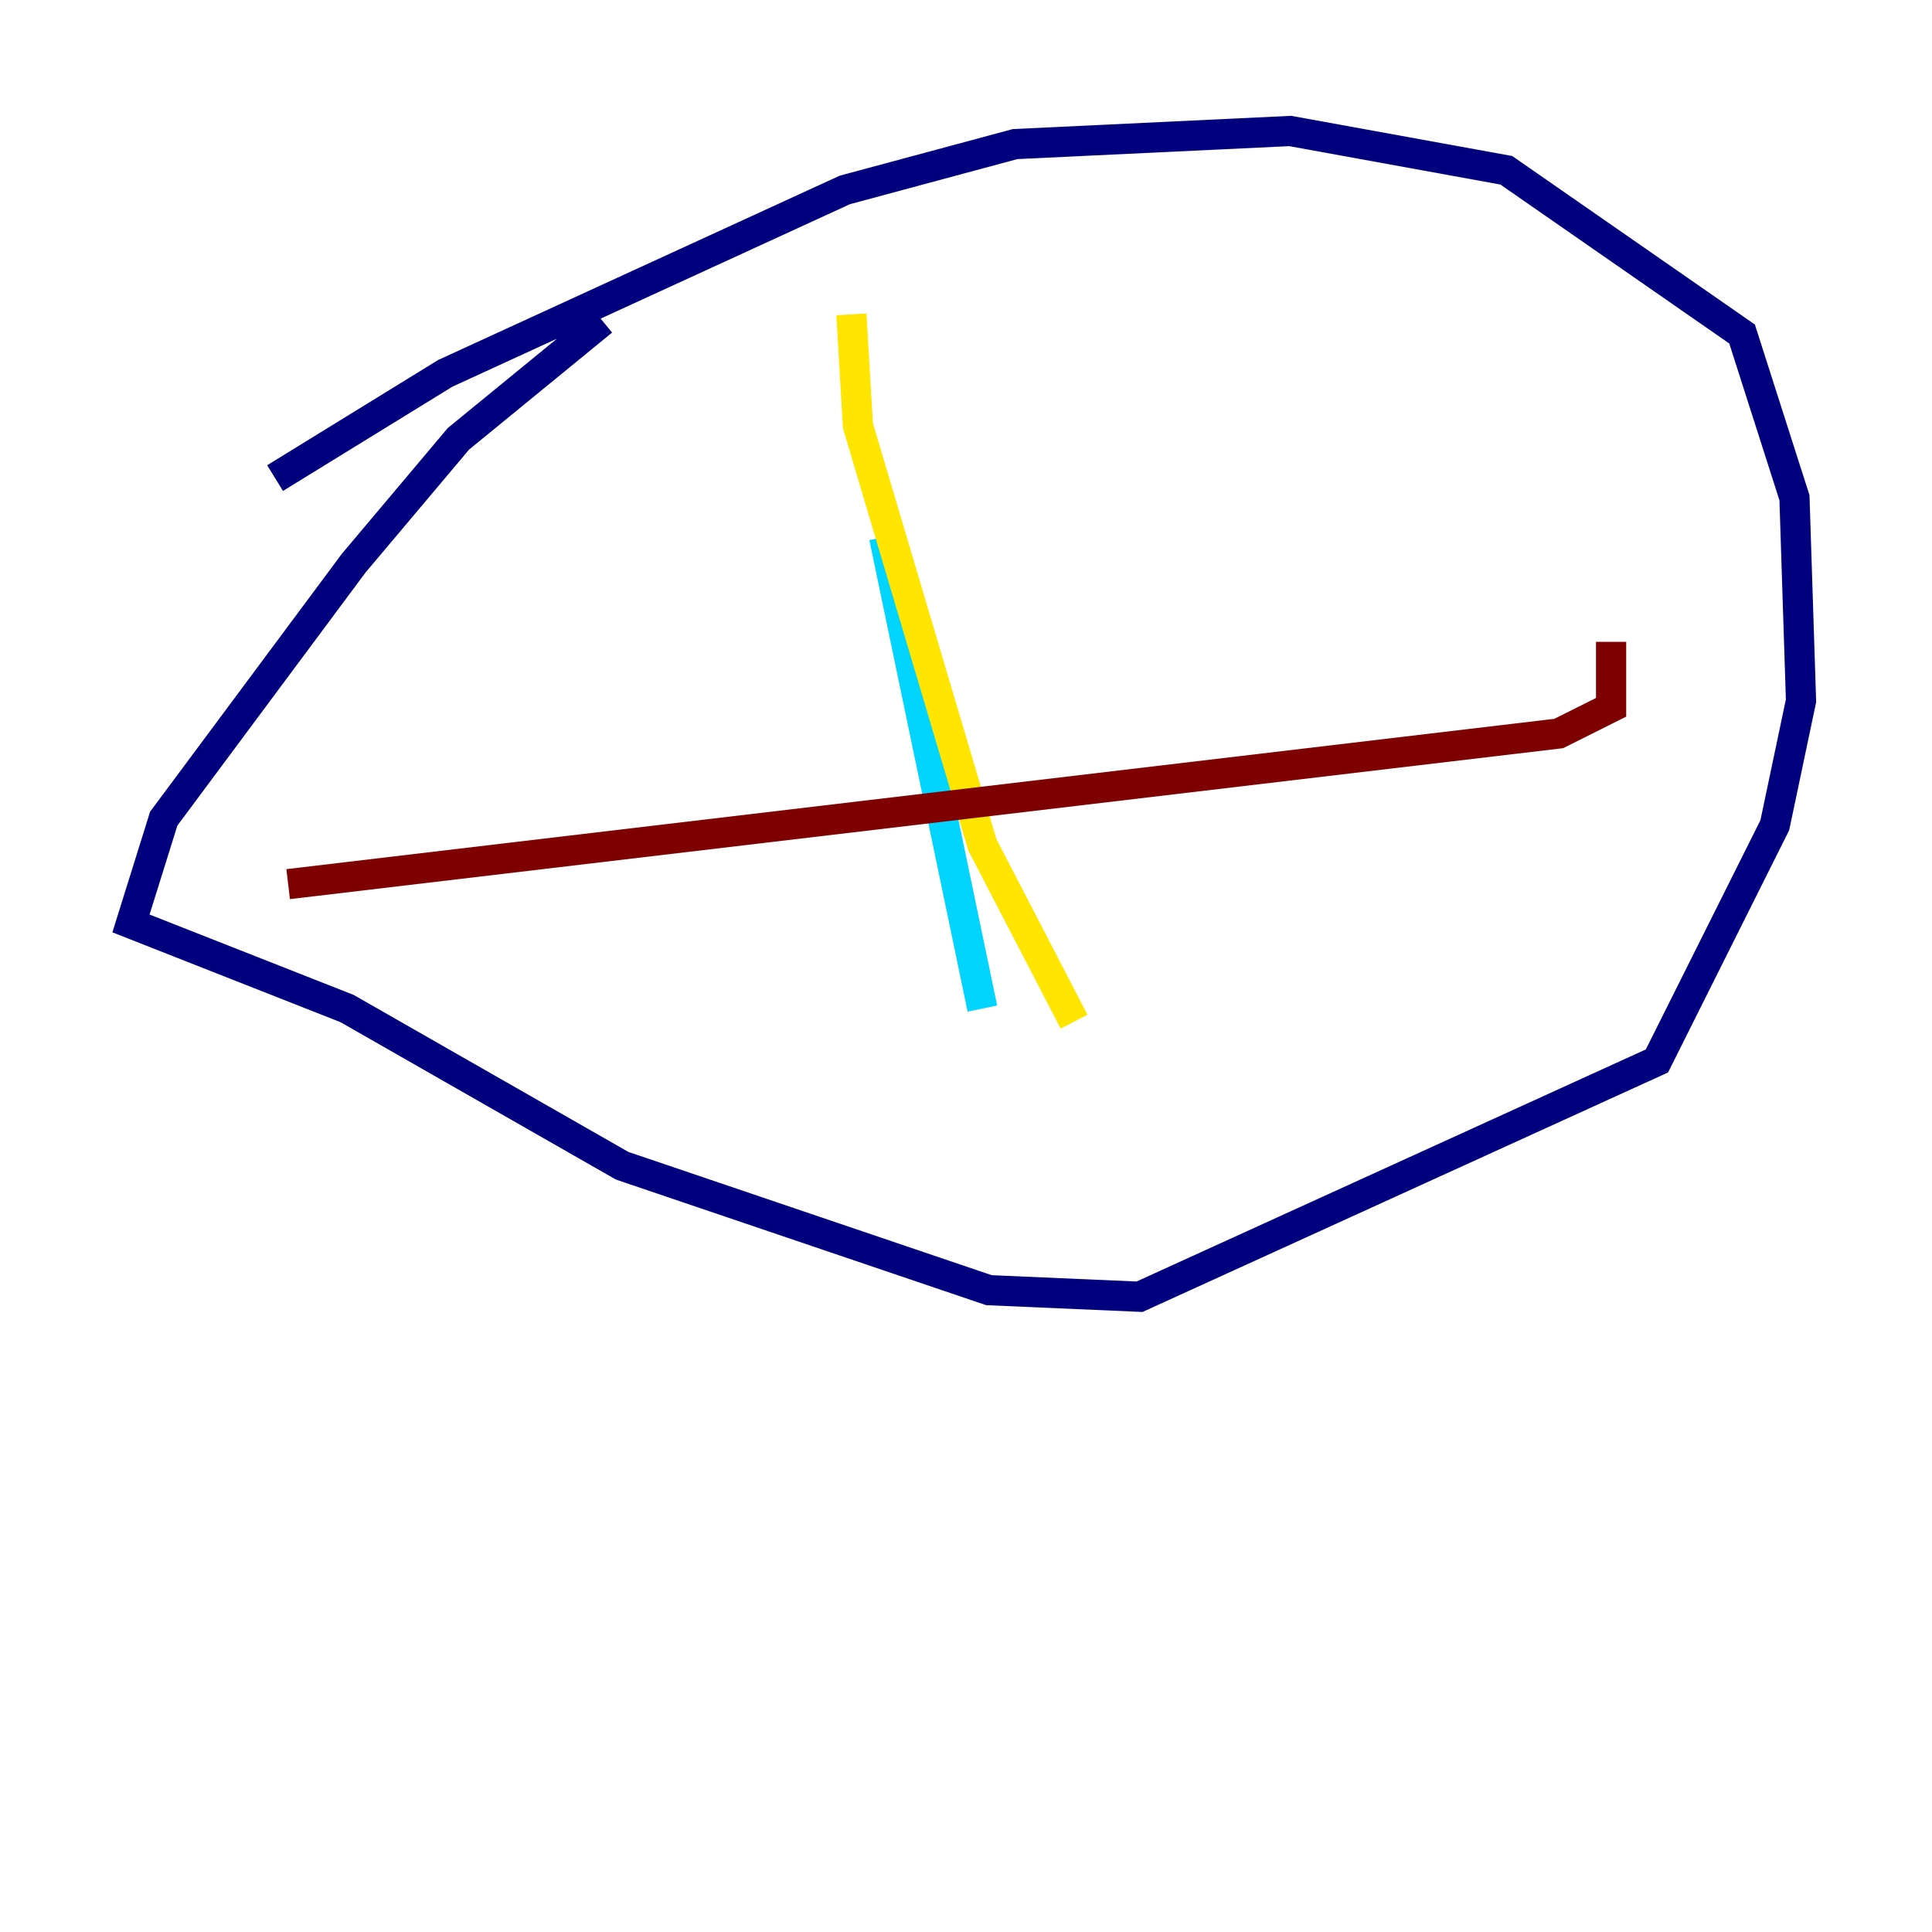 <?xml version="1.0" encoding="utf-8" ?>
<svg baseProfile="tiny" height="128" version="1.2" viewBox="0,0,128,128" width="128" xmlns="http://www.w3.org/2000/svg" xmlns:ev="http://www.w3.org/2001/xml-events" xmlns:xlink="http://www.w3.org/1999/xlink"><defs /><polyline fill="none" points="18.224,31.675 29.505,24.732 55.973,12.583 67.254,9.546 85.478,8.678 99.797,11.281 115.417,22.129 118.888,32.976 119.322,46.427 117.586,54.671 109.776,70.291 75.498,85.912 65.519,85.478 41.22,77.234 22.997,66.82 8.678,61.18 10.848,54.237 23.43,37.315 30.373,29.071 39.919,21.261" stroke="#00007f" stroke-width="2" /><polyline fill="none" points="58.576,35.58 65.085,66.82" stroke="#00d4ff" stroke-width="2" /><polyline fill="none" points="56.407,20.827 56.841,28.203 65.085,55.973 71.159,67.688" stroke="#ffe500" stroke-width="2" /><polyline fill="none" points="19.091,58.576 103.268,48.597 106.739,46.861 106.739,42.522" stroke="#7f0000" stroke-width="2" /></svg>